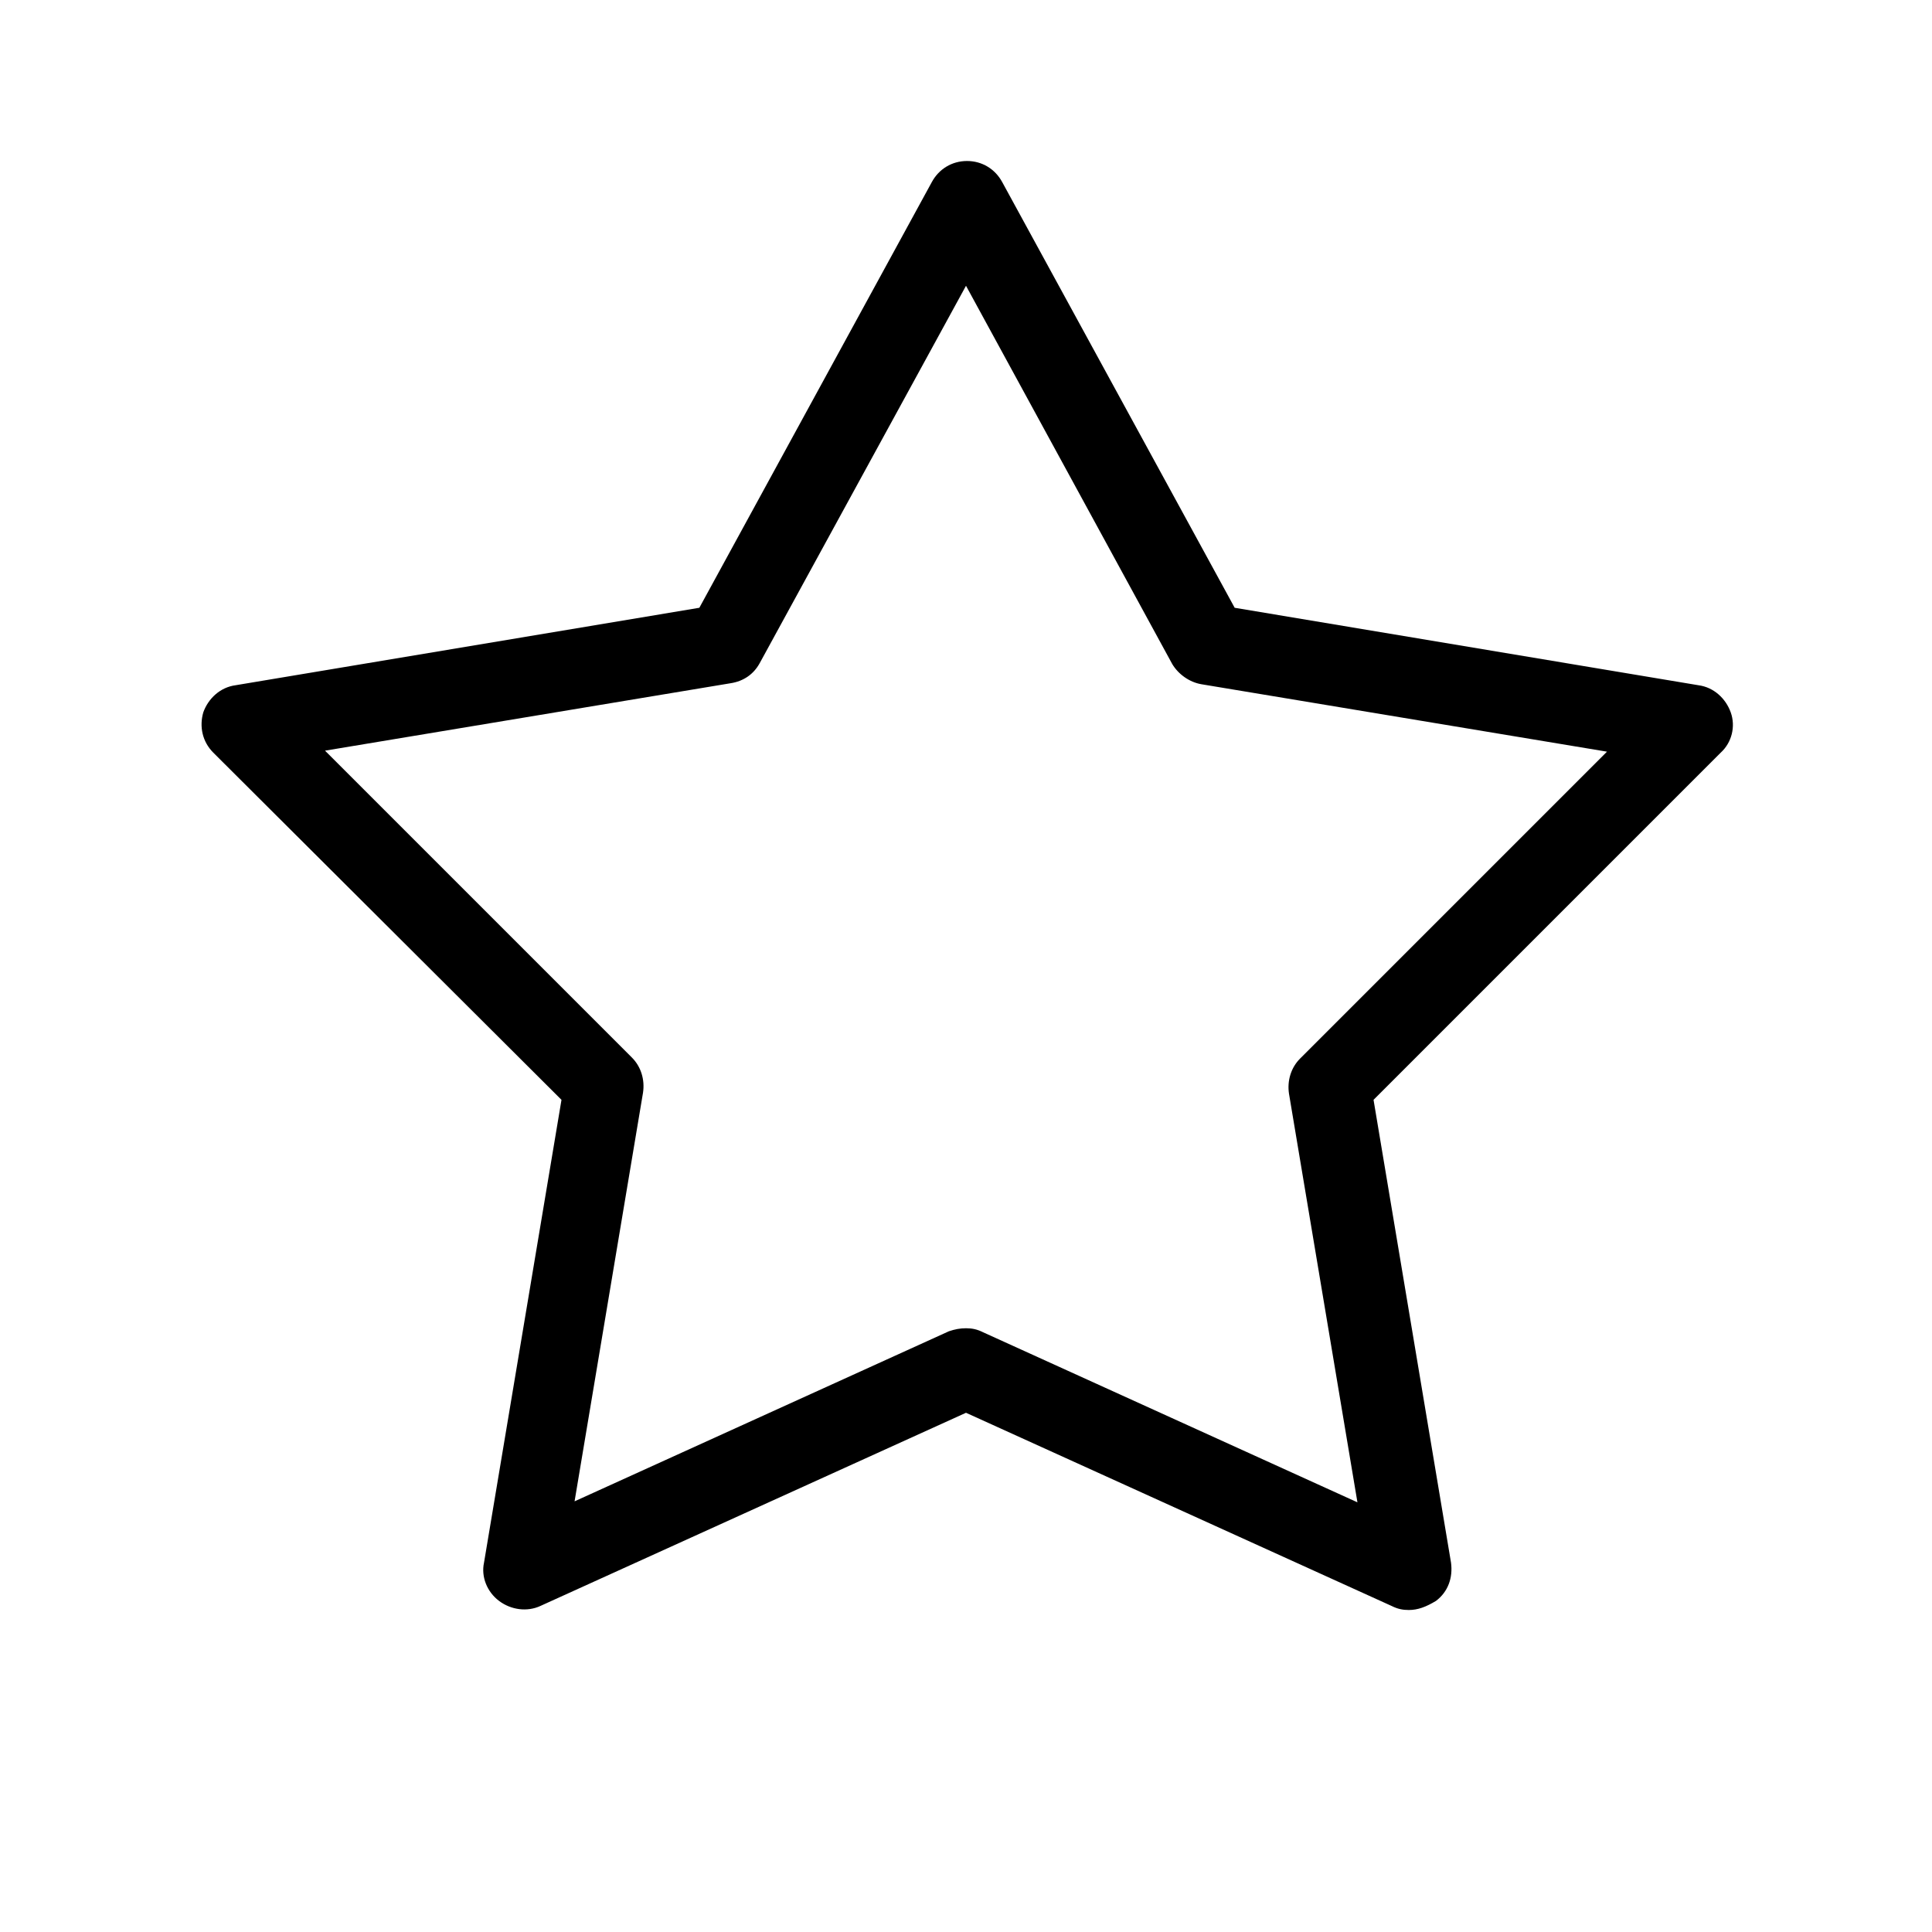 <svg xmlns="http://www.w3.org/2000/svg" viewBox="0 0 192 192"><path d="M140 160c-.6 0-1.1-.1-1.7-.4L96 140.4l-42.3 19.2c-1.3.6-2.9.4-4.1-.5-1.2-.9-1.8-2.4-1.5-3.8l7.7-46-34.6-34.5c-1.1-1.1-1.4-2.6-1-4 .5-1.4 1.7-2.5 3.2-2.7l46.1-7.7 23.1-42.3c.7-1.3 2-2.1 3.5-2.1s2.8.8 3.5 2.1l23.1 42.3 46.1 7.7c1.5.2 2.7 1.3 3.2 2.7.5 1.4.1 3-1 4l-34.5 34.5 7.7 46c.2 1.5-.3 2.9-1.5 3.8-1 .6-1.8.9-2.7.9zm-44-28c.6 0 1.1.1 1.7.4l37.2 16.9-6.8-40.6c-.2-1.3.2-2.6 1.1-3.5l30.5-30.5-40.3-6.7c-1.2-.2-2.3-1-2.9-2L96 28.4 75.5 65.9c-.6 1.1-1.6 1.8-2.9 2l-40.3 6.7 30.5 30.5c.9.9 1.3 2.2 1.1 3.5l-6.8 40.6 37.2-16.9c.6-.2 1.1-.3 1.7-.3z"/></svg>